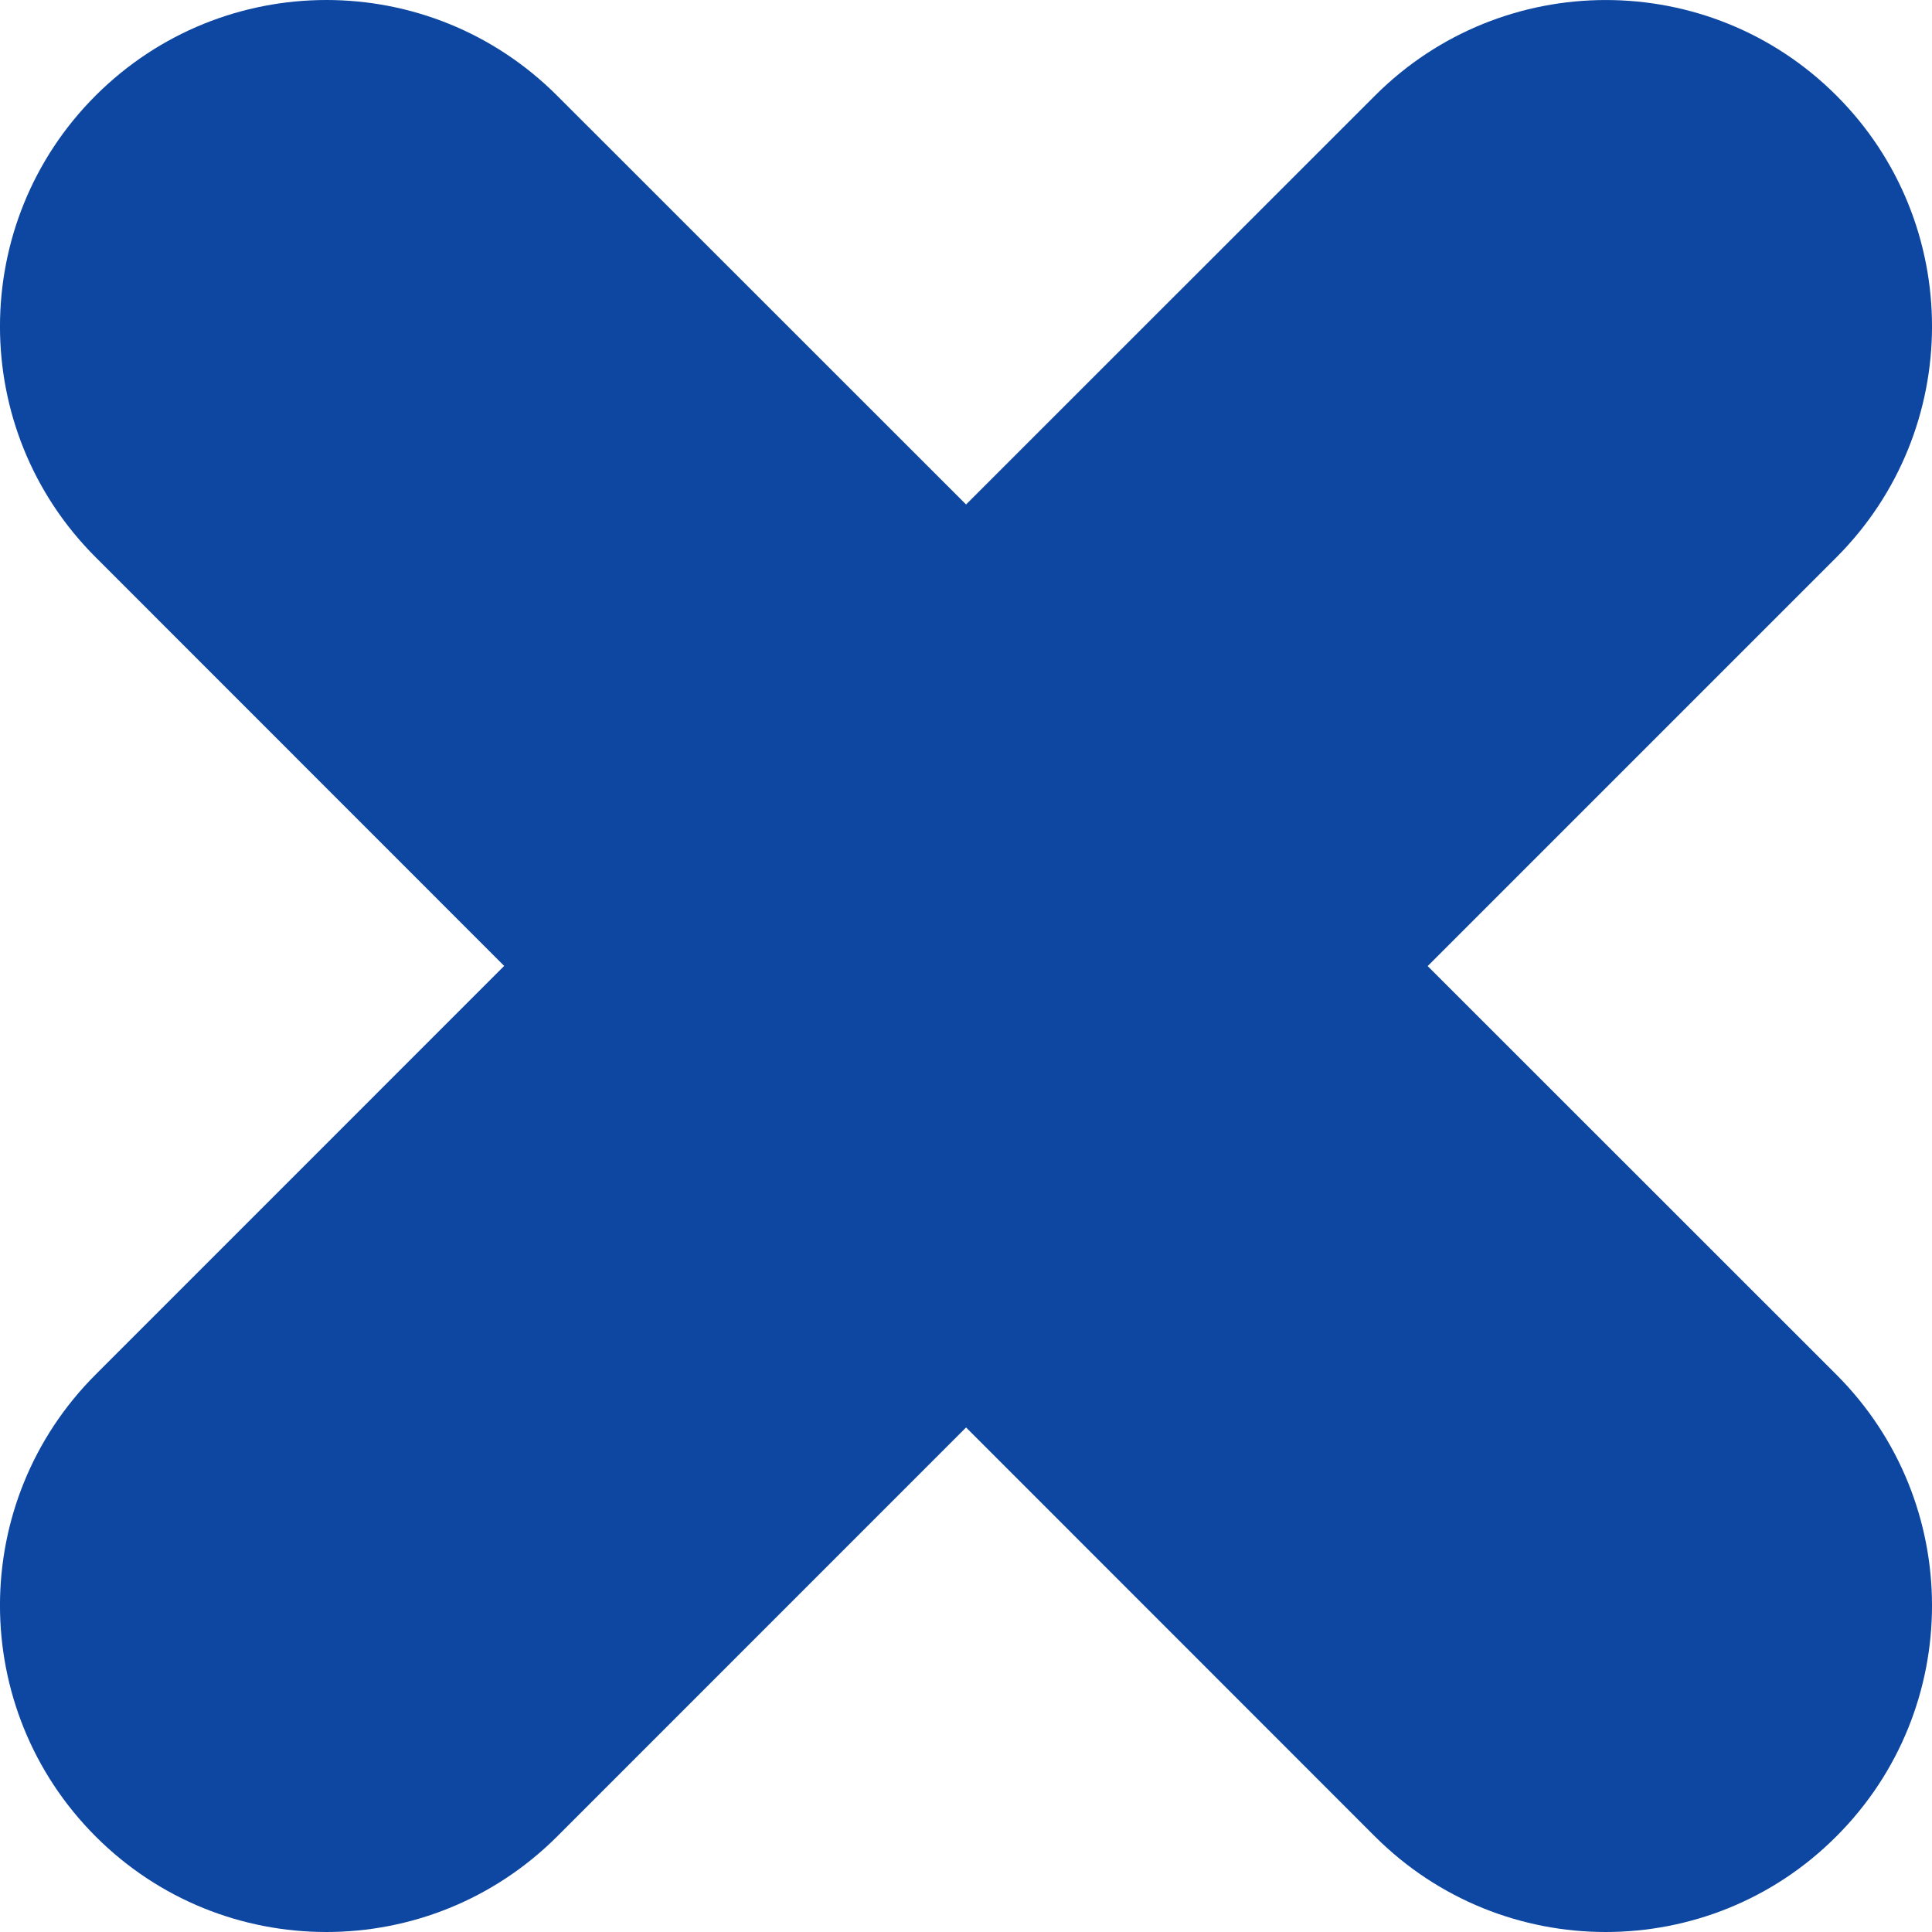 <svg width="26" height="26" viewBox="0 0 26 26" fill="none" xmlns="http://www.w3.org/2000/svg">
<path d="M1.286 24.713C2.144 25.572 3.266 26 4.392 26C5.516 26 6.638 25.572 7.497 24.715L13.001 19.21L18.504 24.715C19.363 25.572 20.485 26 21.609 26C22.733 26 23.857 25.572 24.715 24.711C26.43 22.995 26.428 20.214 24.713 18.499L19.213 13.001L24.713 7.501C26.428 5.785 26.43 3.002 24.715 1.287C23 -0.429 20.221 -0.427 18.507 1.284L13.001 6.789L7.497 1.287C5.782 -0.429 3.003 -0.429 1.286 1.287C-0.429 3.002 -0.429 5.785 1.286 7.498L6.785 12.999L1.286 18.499C-0.429 20.214 -0.429 22.995 1.286 24.713Z" fill="#0D47A1"/>
</svg>
